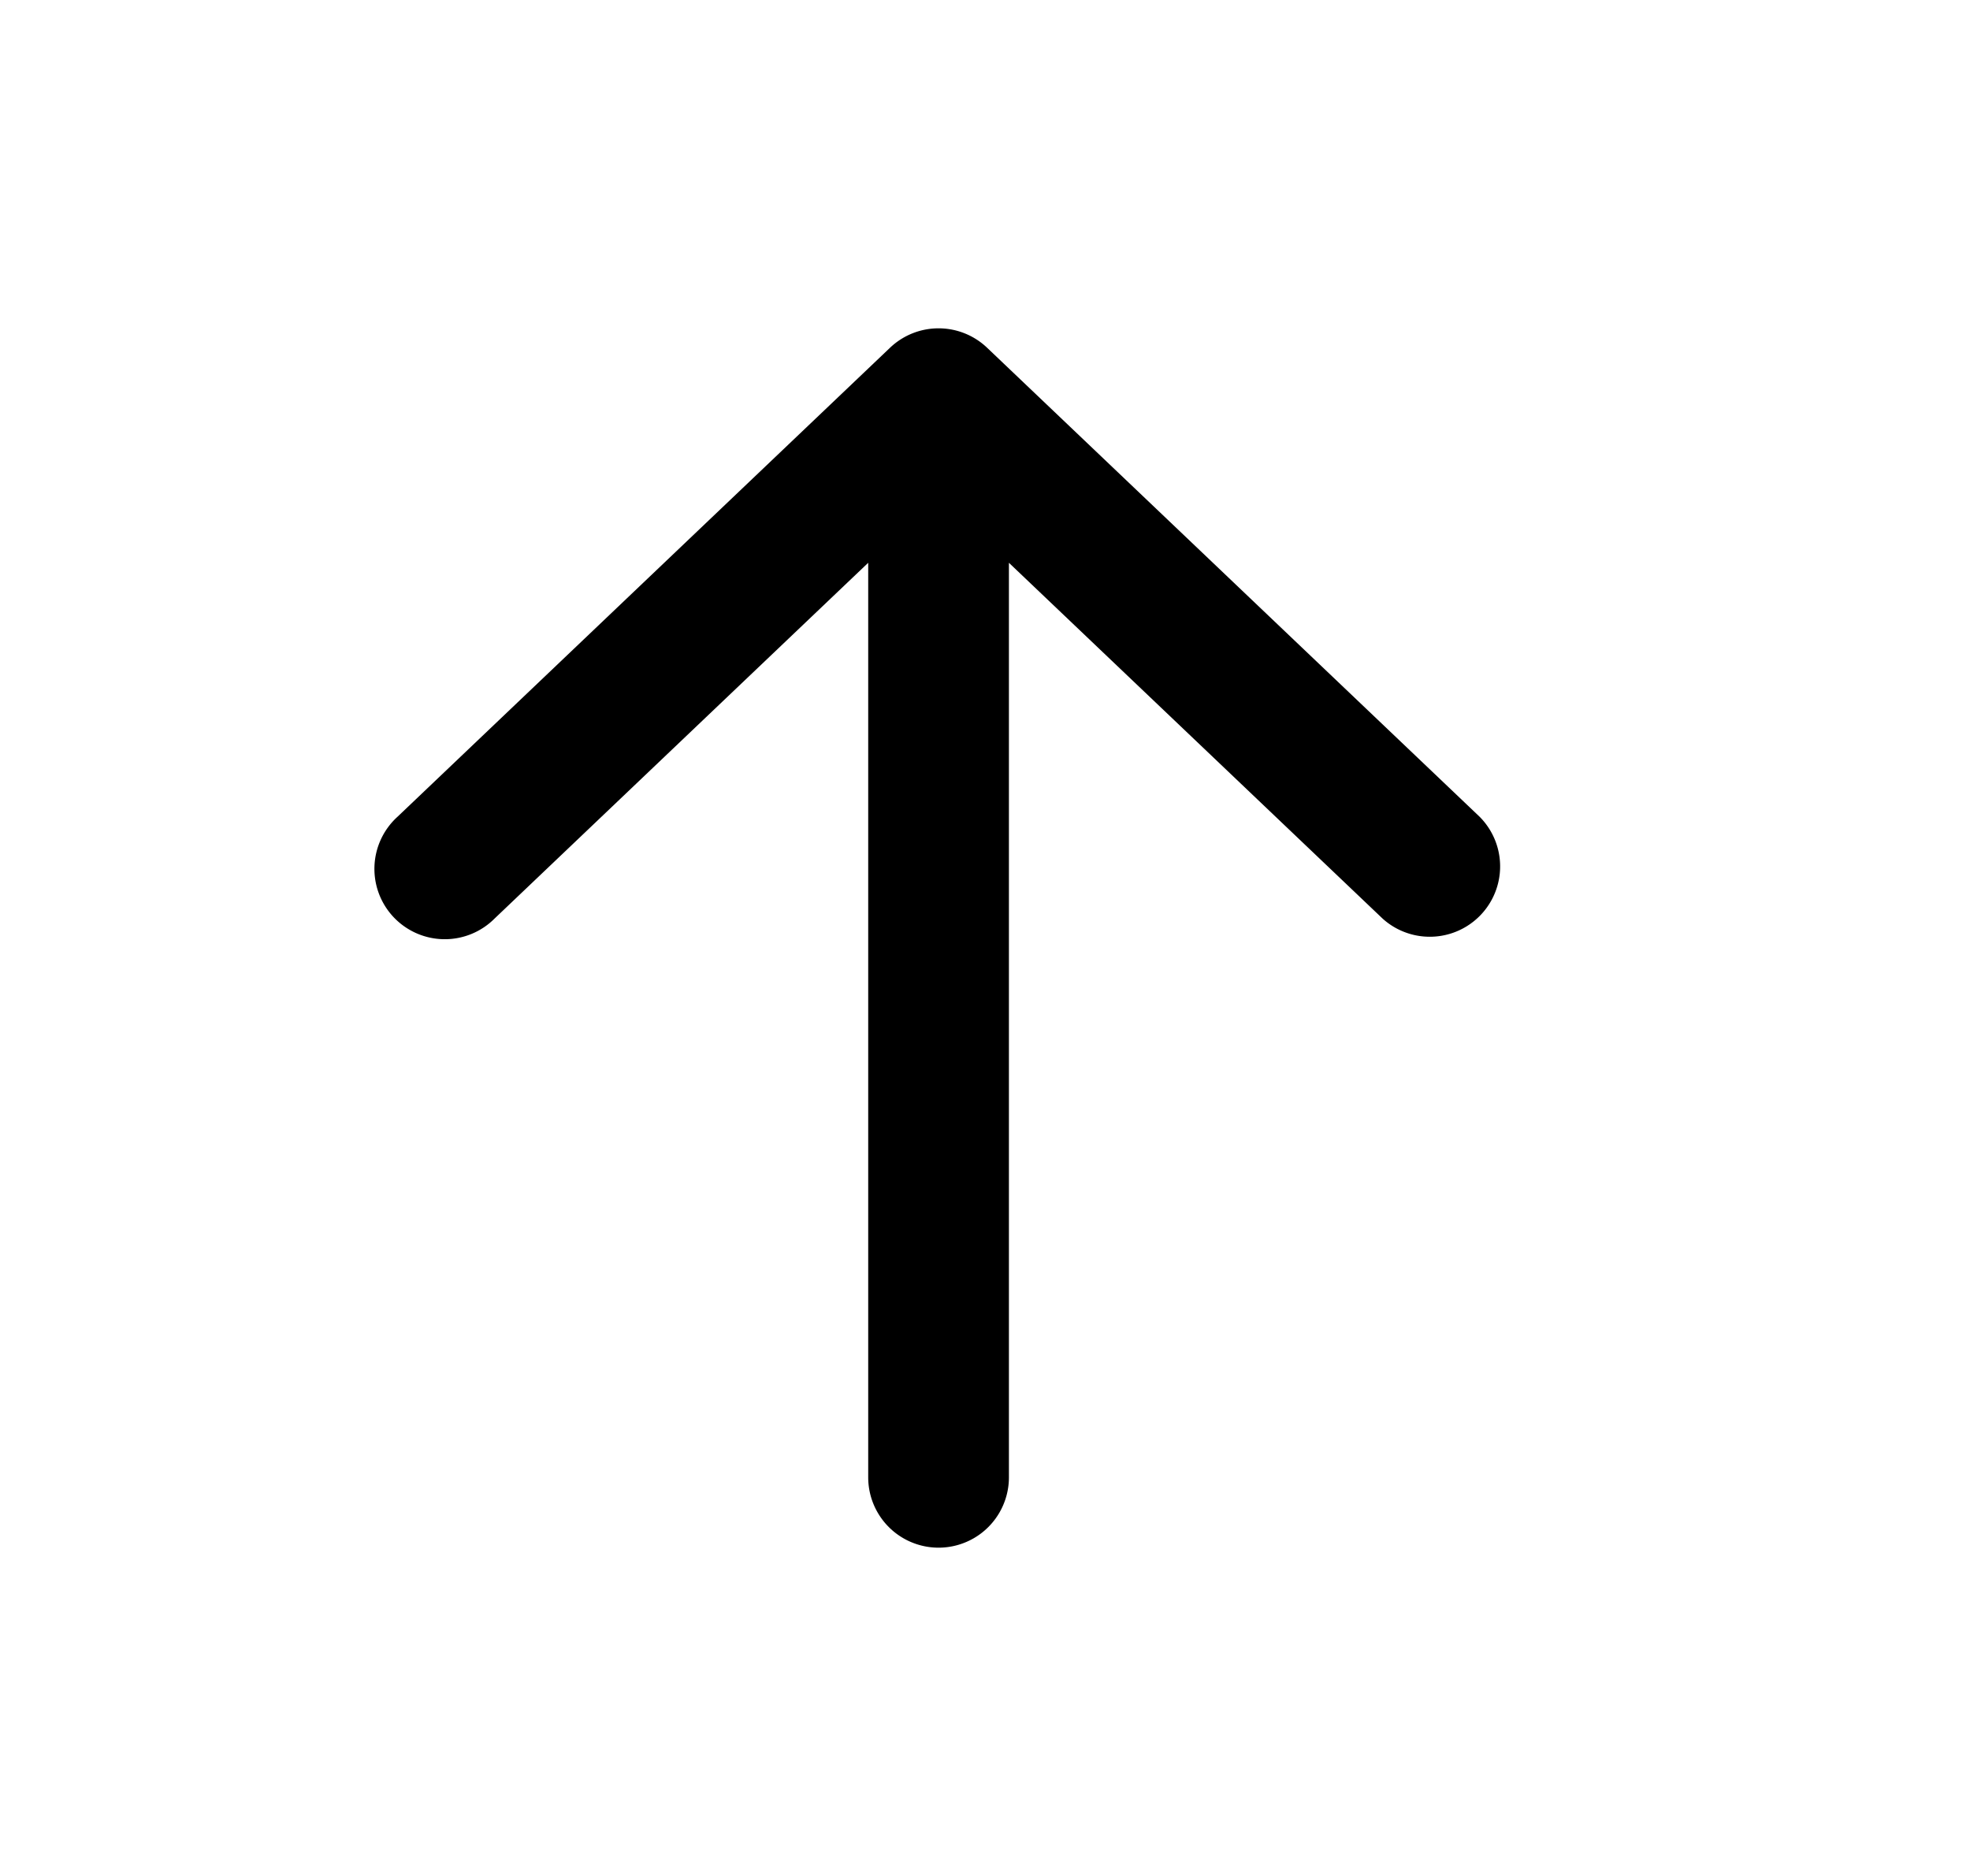 <svg xmlns="http://www.w3.org/2000/svg" width="21" height="20" fill="none" viewBox="0 0 21 20"><path fill="currentColor" d="M15.772 8.707a.75.75 0 0 1-1.034 1.086L10.755 6v9.75a.75.75 0 0 1-1.5 0V6L5.272 9.793a.75.75 0 1 1-1.034-1.086l5.25-5a.75.75 0 0 1 1.034 0l5.25 5Z"/></svg>

